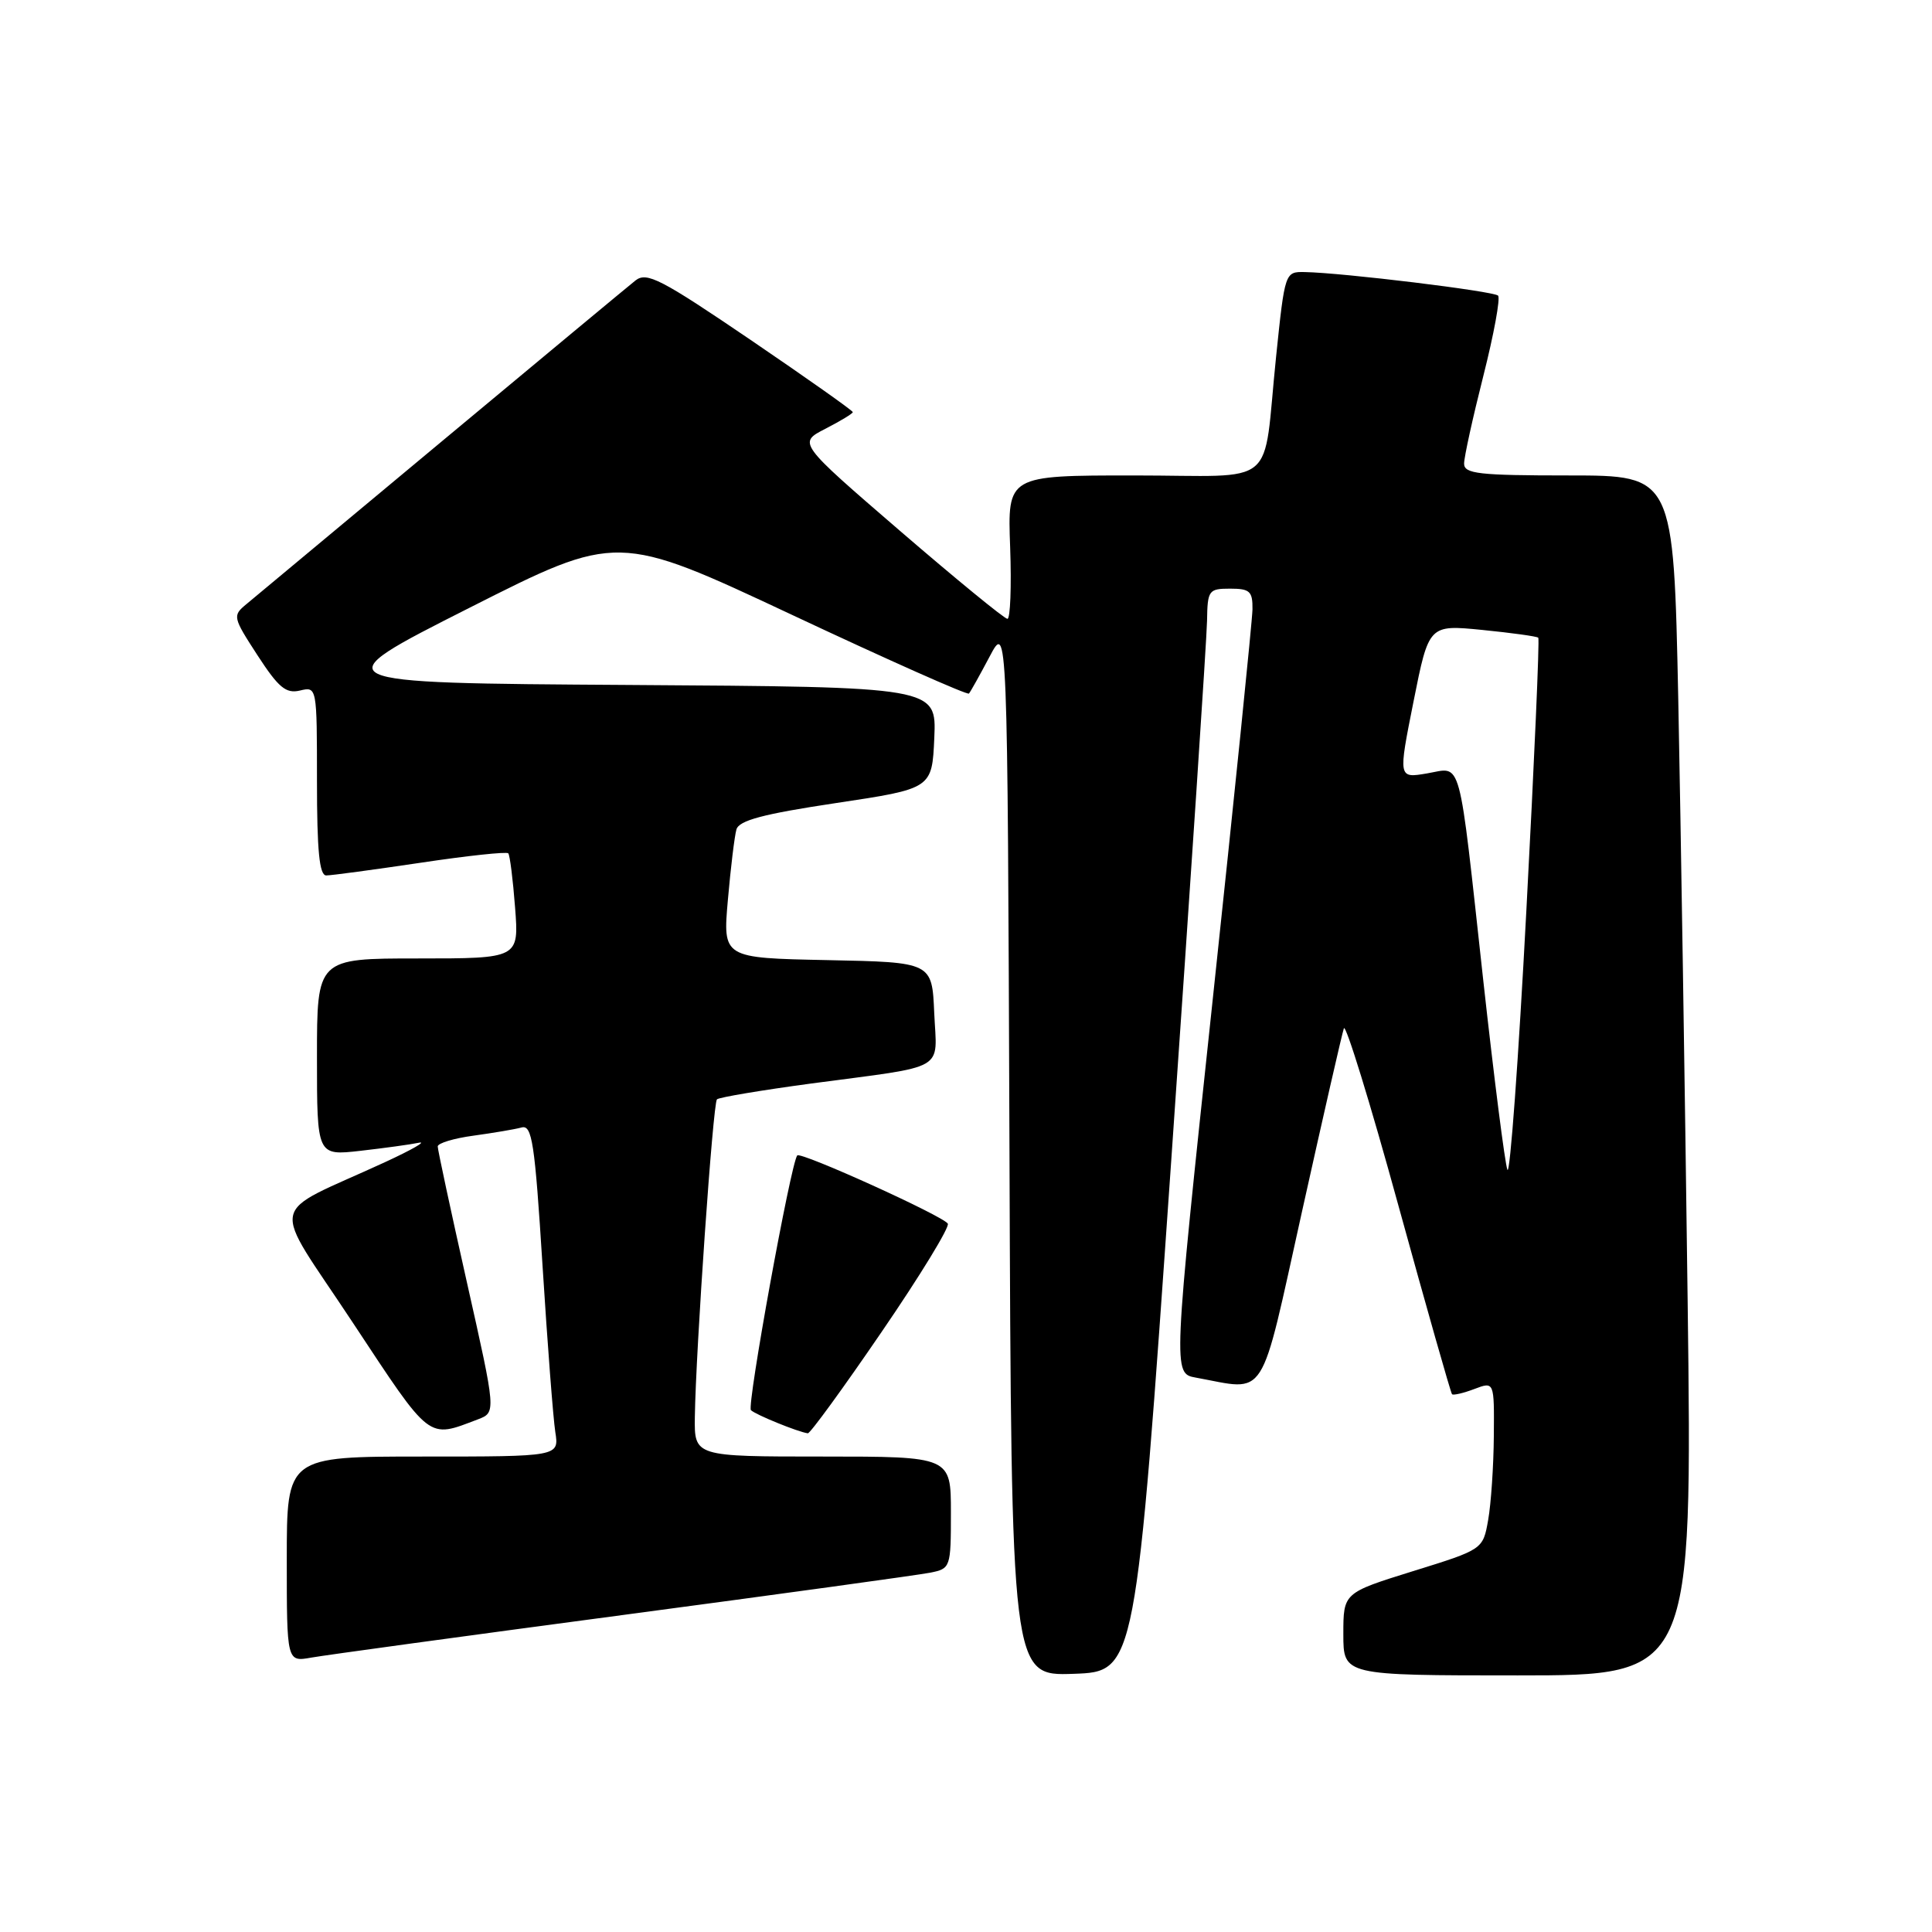 <?xml version="1.0" encoding="UTF-8" standalone="no"?>
<!DOCTYPE svg PUBLIC "-//W3C//DTD SVG 1.1//EN" "http://www.w3.org/Graphics/SVG/1.1/DTD/svg11.dtd" >
<svg xmlns="http://www.w3.org/2000/svg" xmlns:xlink="http://www.w3.org/1999/xlink" version="1.1" viewBox="0 0 256 256">
 <g >
 <path fill="currentColor"
d=" M 155.18 154.00 C 157.76 116.88 159.90 84.59 159.94 82.25 C 160.00 78.21 160.15 78.00 163.00 78.00 C 165.62 78.00 165.99 78.35 165.96 80.75 C 165.93 82.26 163.55 105.66 160.66 132.74 C 155.41 181.99 155.41 181.99 158.45 182.54 C 168.02 184.28 166.84 186.13 172.53 160.50 C 175.34 147.85 177.83 136.94 178.07 136.26 C 178.30 135.58 181.56 146.13 185.29 159.72 C 189.03 173.30 192.23 184.56 192.40 184.74 C 192.58 184.91 193.91 184.60 195.36 184.05 C 198.00 183.05 198.00 183.05 197.94 190.27 C 197.91 194.25 197.57 199.26 197.19 201.40 C 196.50 205.31 196.50 205.31 187.25 208.18 C 178.00 211.06 178.00 211.06 178.00 216.53 C 178.00 222.00 178.00 222.00 201.12 222.00 C 224.25 222.00 224.25 222.00 223.62 172.25 C 223.27 144.89 222.71 109.11 222.38 92.75 C 221.76 63.00 221.76 63.00 207.88 63.00 C 195.94 63.00 194.00 62.78 194.00 61.43 C 194.00 60.57 195.15 55.34 196.55 49.81 C 197.95 44.28 198.83 39.49 198.50 39.17 C 197.91 38.58 177.92 36.14 172.88 36.05 C 170.27 36.00 170.25 36.06 169.09 47.25 C 167.25 65.03 169.69 63.00 150.23 63.00 C 133.50 63.00 133.50 63.00 133.85 72.50 C 134.04 77.72 133.87 82.00 133.49 82.00 C 133.10 82.00 126.69 76.75 119.25 70.34 C 105.73 58.68 105.73 58.68 109.36 56.82 C 111.36 55.79 113.00 54.80 113.00 54.61 C 113.00 54.41 106.91 50.11 99.46 45.04 C 87.58 36.97 85.70 35.99 84.21 37.16 C 83.28 37.90 71.72 47.50 58.52 58.50 C 45.33 69.50 33.68 79.20 32.64 80.06 C 30.80 81.58 30.84 81.78 34.12 86.83 C 36.91 91.12 37.89 91.94 39.75 91.50 C 41.99 90.96 42.00 91.01 42.00 103.48 C 42.00 112.74 42.32 116.00 43.23 116.00 C 43.91 116.00 49.53 115.24 55.72 114.32 C 61.91 113.39 67.14 112.83 67.35 113.07 C 67.56 113.31 67.97 116.54 68.25 120.25 C 68.77 127.00 68.77 127.00 55.38 127.00 C 42.00 127.00 42.00 127.00 42.00 140.07 C 42.00 153.14 42.00 153.14 47.75 152.49 C 50.91 152.13 54.40 151.65 55.50 151.42 C 56.60 151.19 54.58 152.35 51.00 154.00 C 35.20 161.28 35.74 158.58 46.75 175.26 C 57.19 191.06 56.61 190.62 63.33 188.07 C 65.74 187.15 65.74 187.15 61.87 169.93 C 59.74 160.45 58.00 152.35 58.00 151.91 C 58.00 151.48 60.14 150.83 62.75 150.48 C 65.36 150.12 68.22 149.64 69.10 149.40 C 70.50 149.01 70.86 151.33 71.89 167.73 C 72.54 178.05 73.30 187.96 73.58 189.75 C 74.09 193.00 74.09 193.00 56.05 193.00 C 38.00 193.00 38.00 193.00 38.00 206.61 C 38.00 220.22 38.00 220.22 41.25 219.64 C 43.04 219.32 61.60 216.78 82.50 214.00 C 103.40 211.22 121.74 208.69 123.25 208.39 C 125.95 207.85 126.00 207.72 126.00 200.42 C 126.00 193.00 126.00 193.00 109.00 193.00 C 92.00 193.00 92.00 193.00 92.07 187.75 C 92.20 178.91 94.47 146.19 95.00 145.67 C 95.28 145.40 100.90 144.46 107.50 143.57 C 125.75 141.14 124.14 142.07 123.79 134.22 C 123.50 127.50 123.50 127.50 109.64 127.22 C 95.77 126.94 95.77 126.94 96.45 119.22 C 96.82 114.97 97.33 110.79 97.58 109.91 C 97.92 108.71 101.11 107.86 110.77 106.41 C 123.50 104.50 123.50 104.50 123.80 97.76 C 124.09 91.02 124.09 91.02 83.30 90.76 C 42.50 90.50 42.50 90.50 62.16 80.56 C 81.81 70.62 81.81 70.62 104.92 81.46 C 117.63 87.43 128.19 92.13 128.39 91.90 C 128.59 91.68 129.82 89.47 131.13 87.00 C 133.50 82.50 133.50 82.50 133.76 152.29 C 134.01 222.08 134.01 222.08 142.25 221.79 C 150.48 221.50 150.48 221.50 155.18 154.00 Z  M 116.83 176.47 C 121.92 169.04 125.86 162.58 125.59 162.14 C 124.95 161.11 106.08 152.56 105.64 153.10 C 104.78 154.14 98.94 186.27 99.50 186.85 C 100.08 187.44 105.72 189.74 107.04 189.92 C 107.34 189.97 111.75 183.91 116.83 176.47 Z  M 199.74 155.00 C 199.41 154.18 197.98 142.93 196.55 130.00 C 193.19 99.48 193.79 101.69 189.09 102.48 C 185.27 103.13 185.27 103.13 187.30 92.95 C 189.33 82.77 189.33 82.77 196.41 83.47 C 200.31 83.86 203.65 84.32 203.83 84.50 C 204.01 84.68 203.30 100.95 202.25 120.66 C 201.21 140.37 200.08 155.82 199.74 155.00 Z "/>
</g>
</svg>